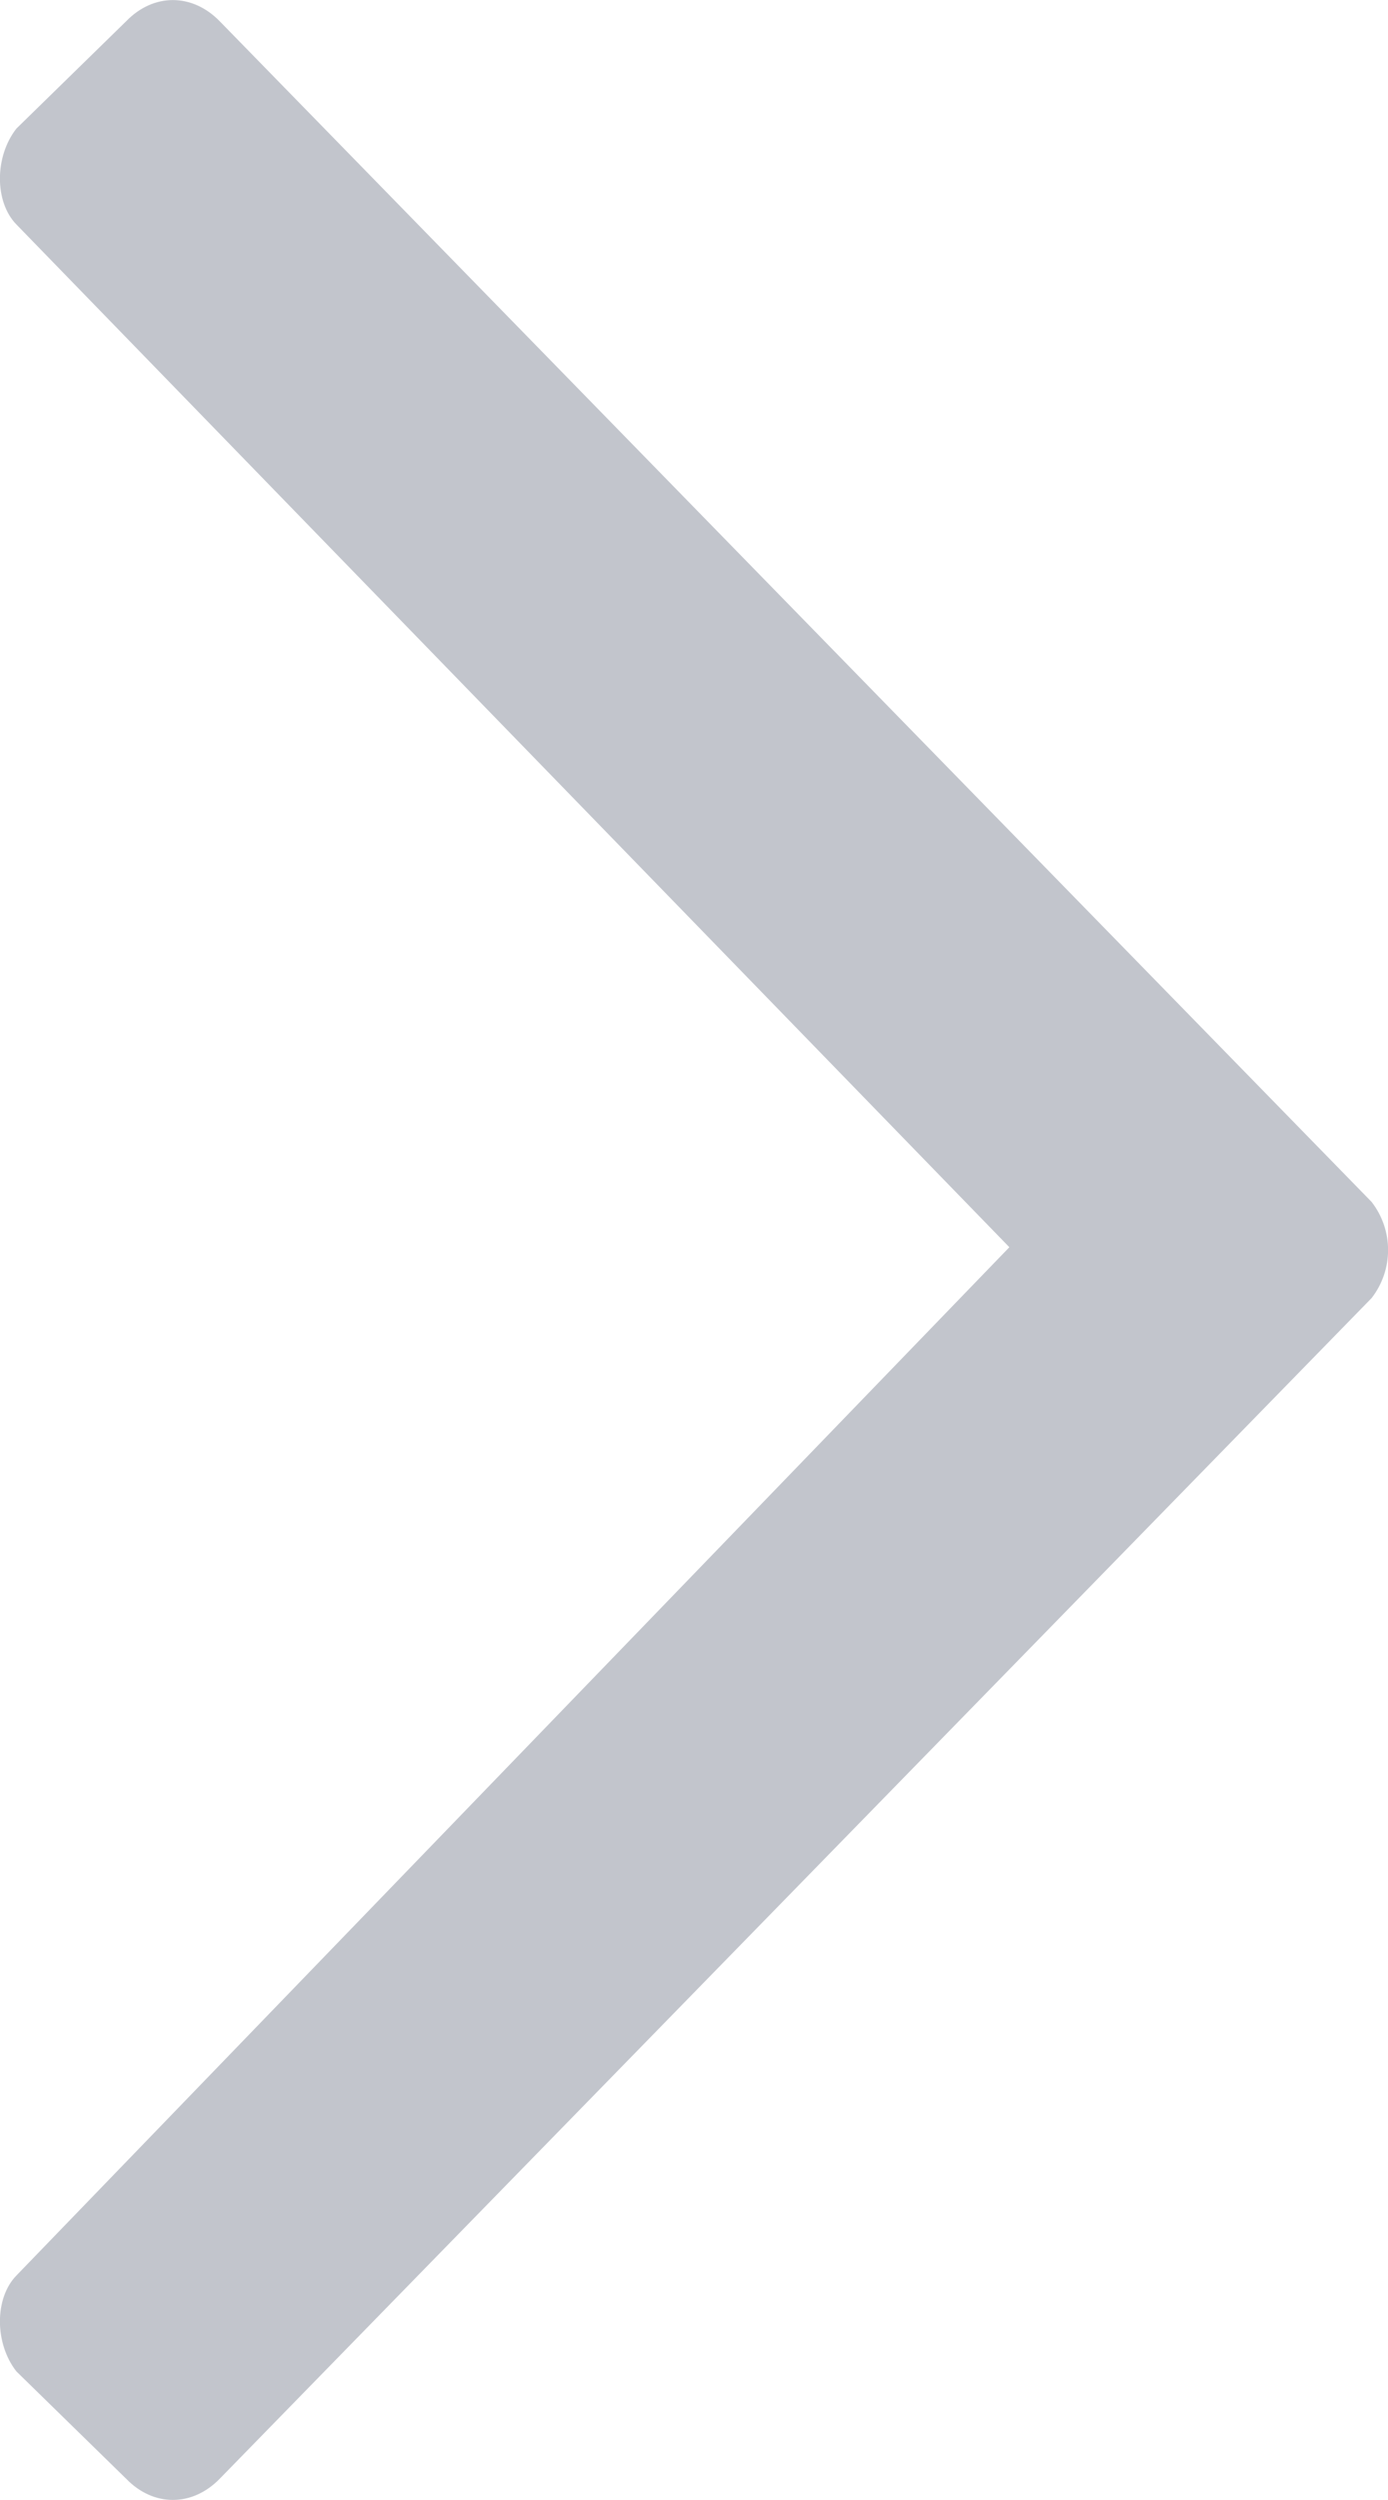 <svg width="5" height="9" viewBox="0 0 5 9" fill="none" xmlns="http://www.w3.org/2000/svg">
<path d="M0.455 0.076L0.059 0.463C-0.02 0.564 -0.02 0.727 0.059 0.808L3.636 4.49L0.059 8.192C-0.02 8.273 -0.02 8.436 0.059 8.537L0.455 8.924C0.553 9.025 0.692 9.025 0.791 8.924L4.941 4.673C5.02 4.571 5.02 4.429 4.941 4.327L0.791 0.076C0.692 -0.025 0.553 -0.025 0.455 0.076Z" fill="#C2C5CC"/>
</svg>
